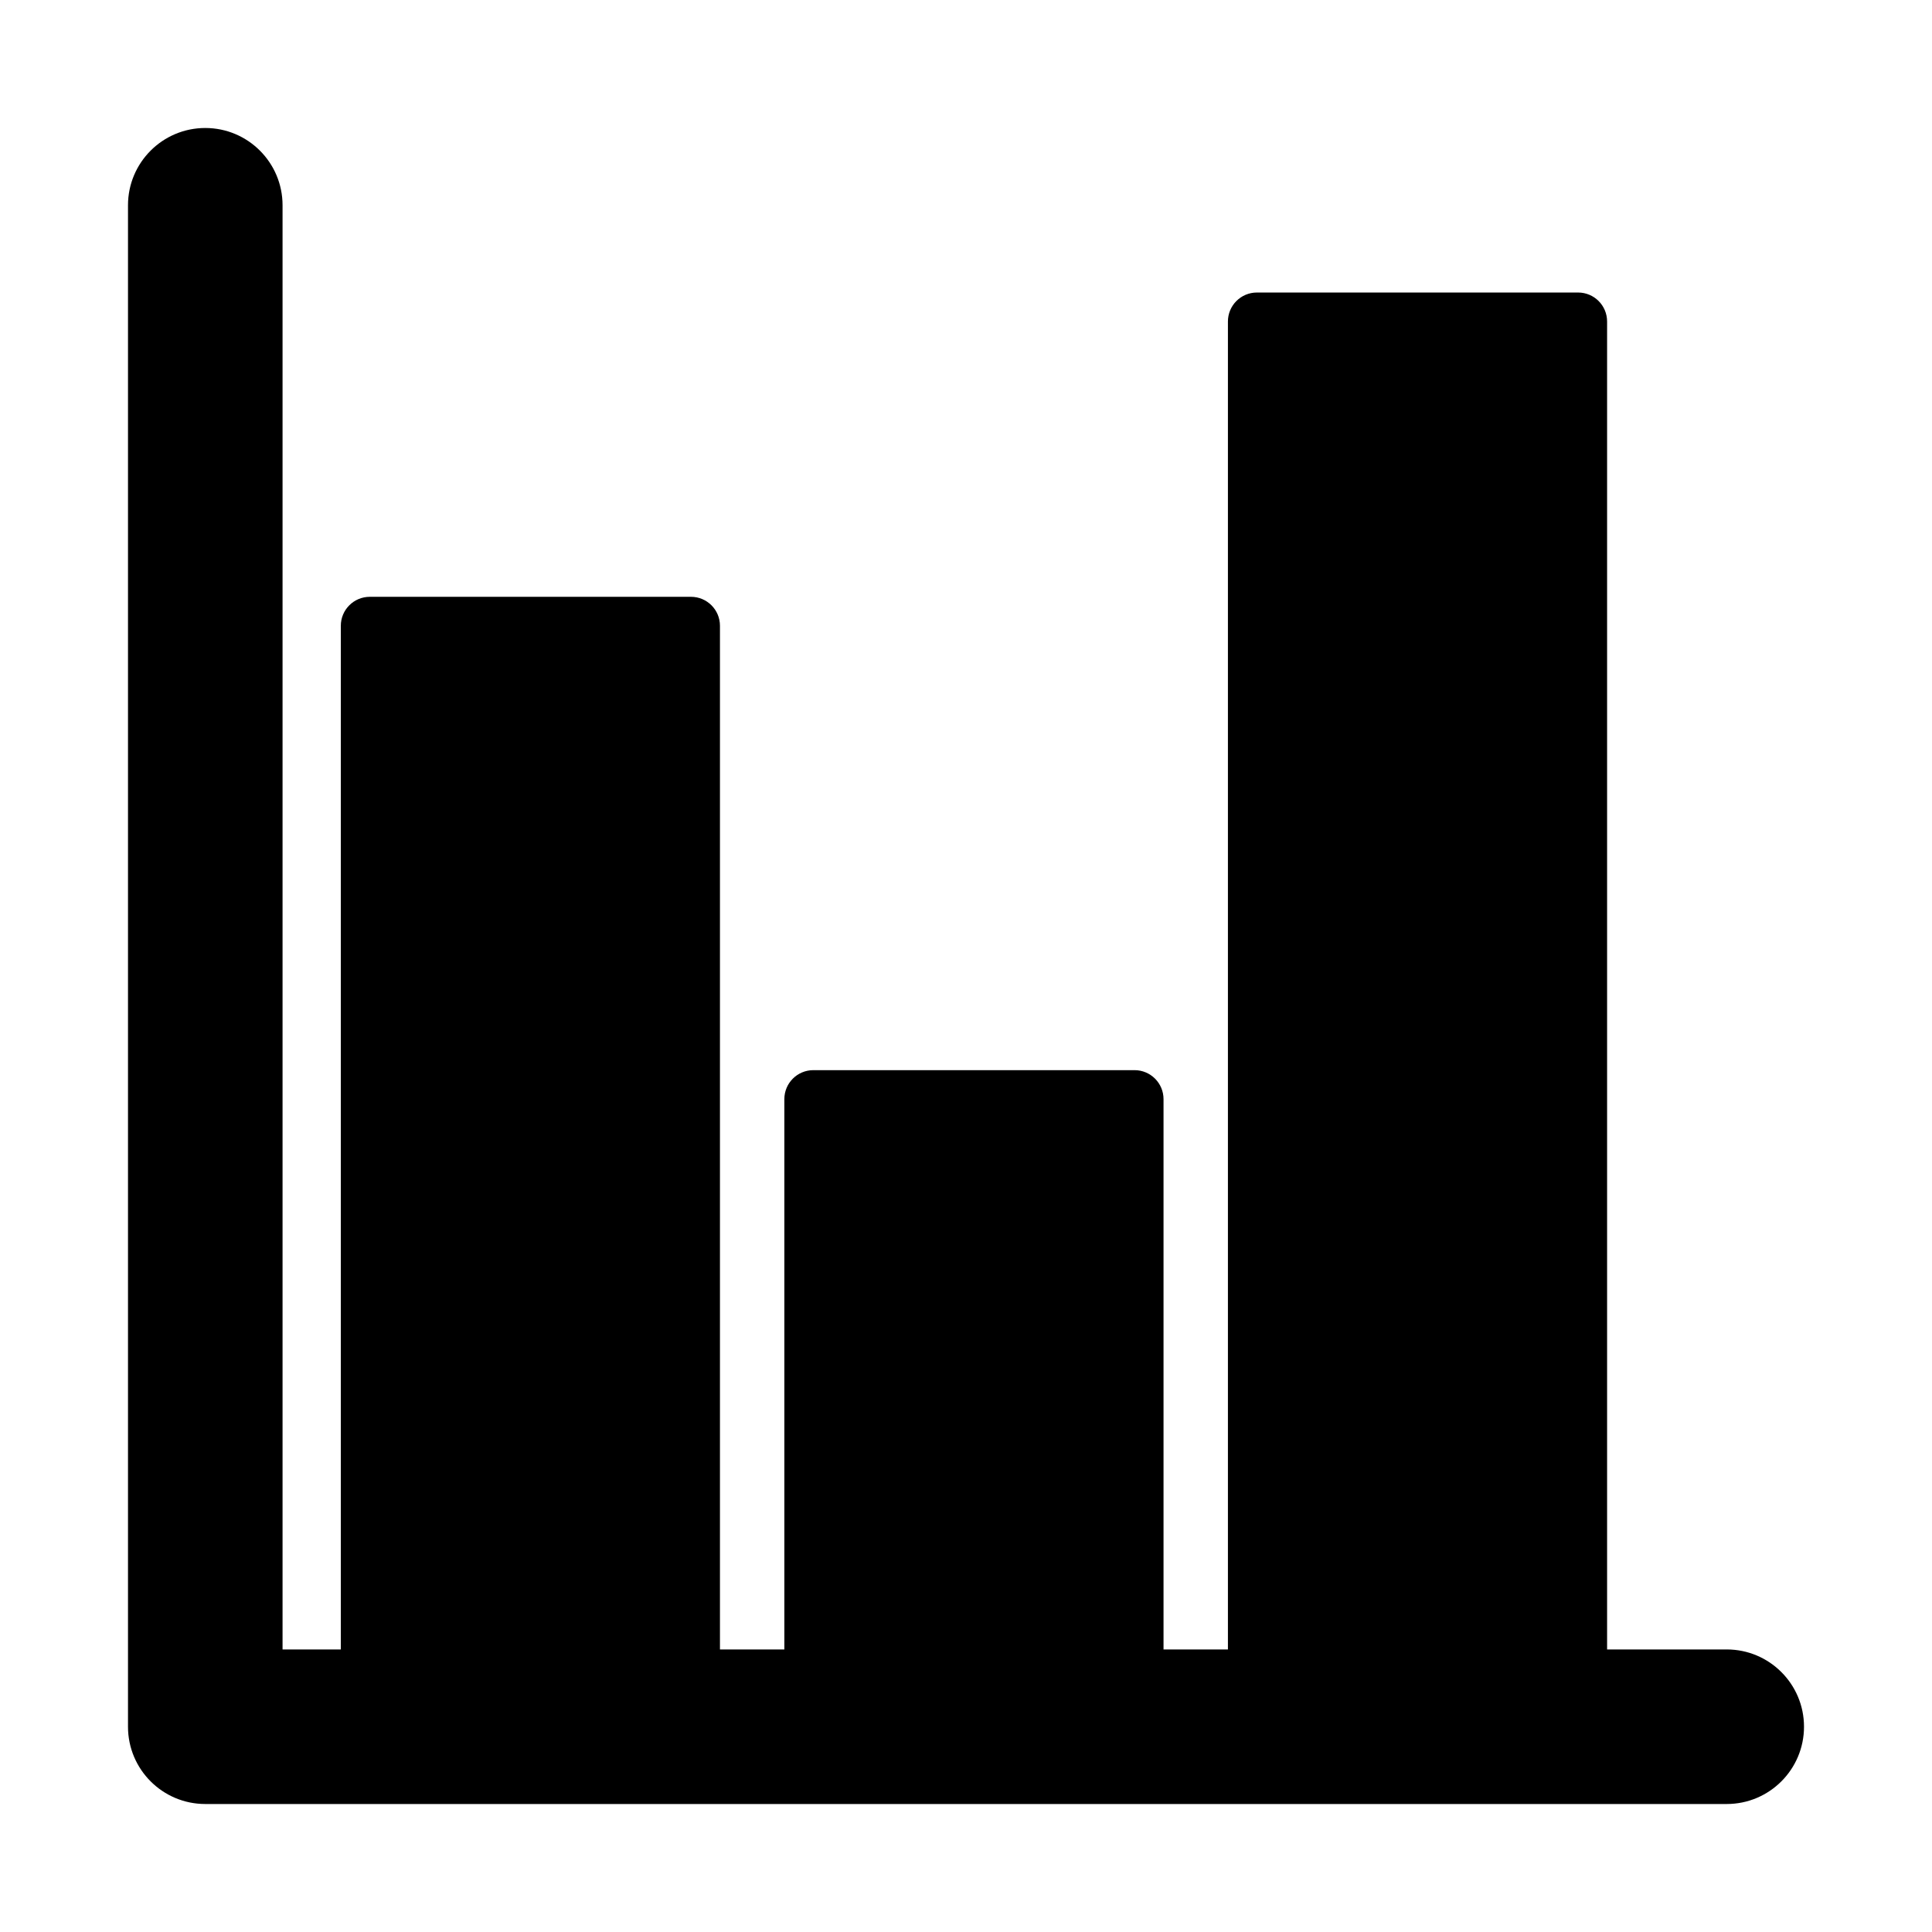 <svg xmlns="http://www.w3.org/2000/svg" xmlns:xlink="http://www.w3.org/1999/xlink" version="1.1" x="0px" y="0px" viewBox="0 0 100 100" enable-background="new 0 0 100 100" xml:space="preserve"><path d="M89.375,85.375h-6.192V16.641c0-0.829-0.672-1.5-1.5-1.5H65.057c-0.828,0-1.5,0.671-1.5,1.5v68.734h-3.333V56.891  c0-0.828-0.672-1.5-1.5-1.5H42.098c-0.829,0-1.5,0.672-1.5,1.5v28.484h-3.333V32.391c0-0.829-0.671-1.5-1.5-1.5H19.141  c-0.829,0-1.5,0.671-1.5,1.5v52.984h-3.016v-74.75c0-2.209-1.791-4-4-4s-4,1.791-4,4v78.75c0,2.209,1.791,4,4,4h78.75  c2.209,0,4-1.791,4-4S91.584,85.375,89.375,85.375z"></path></svg>